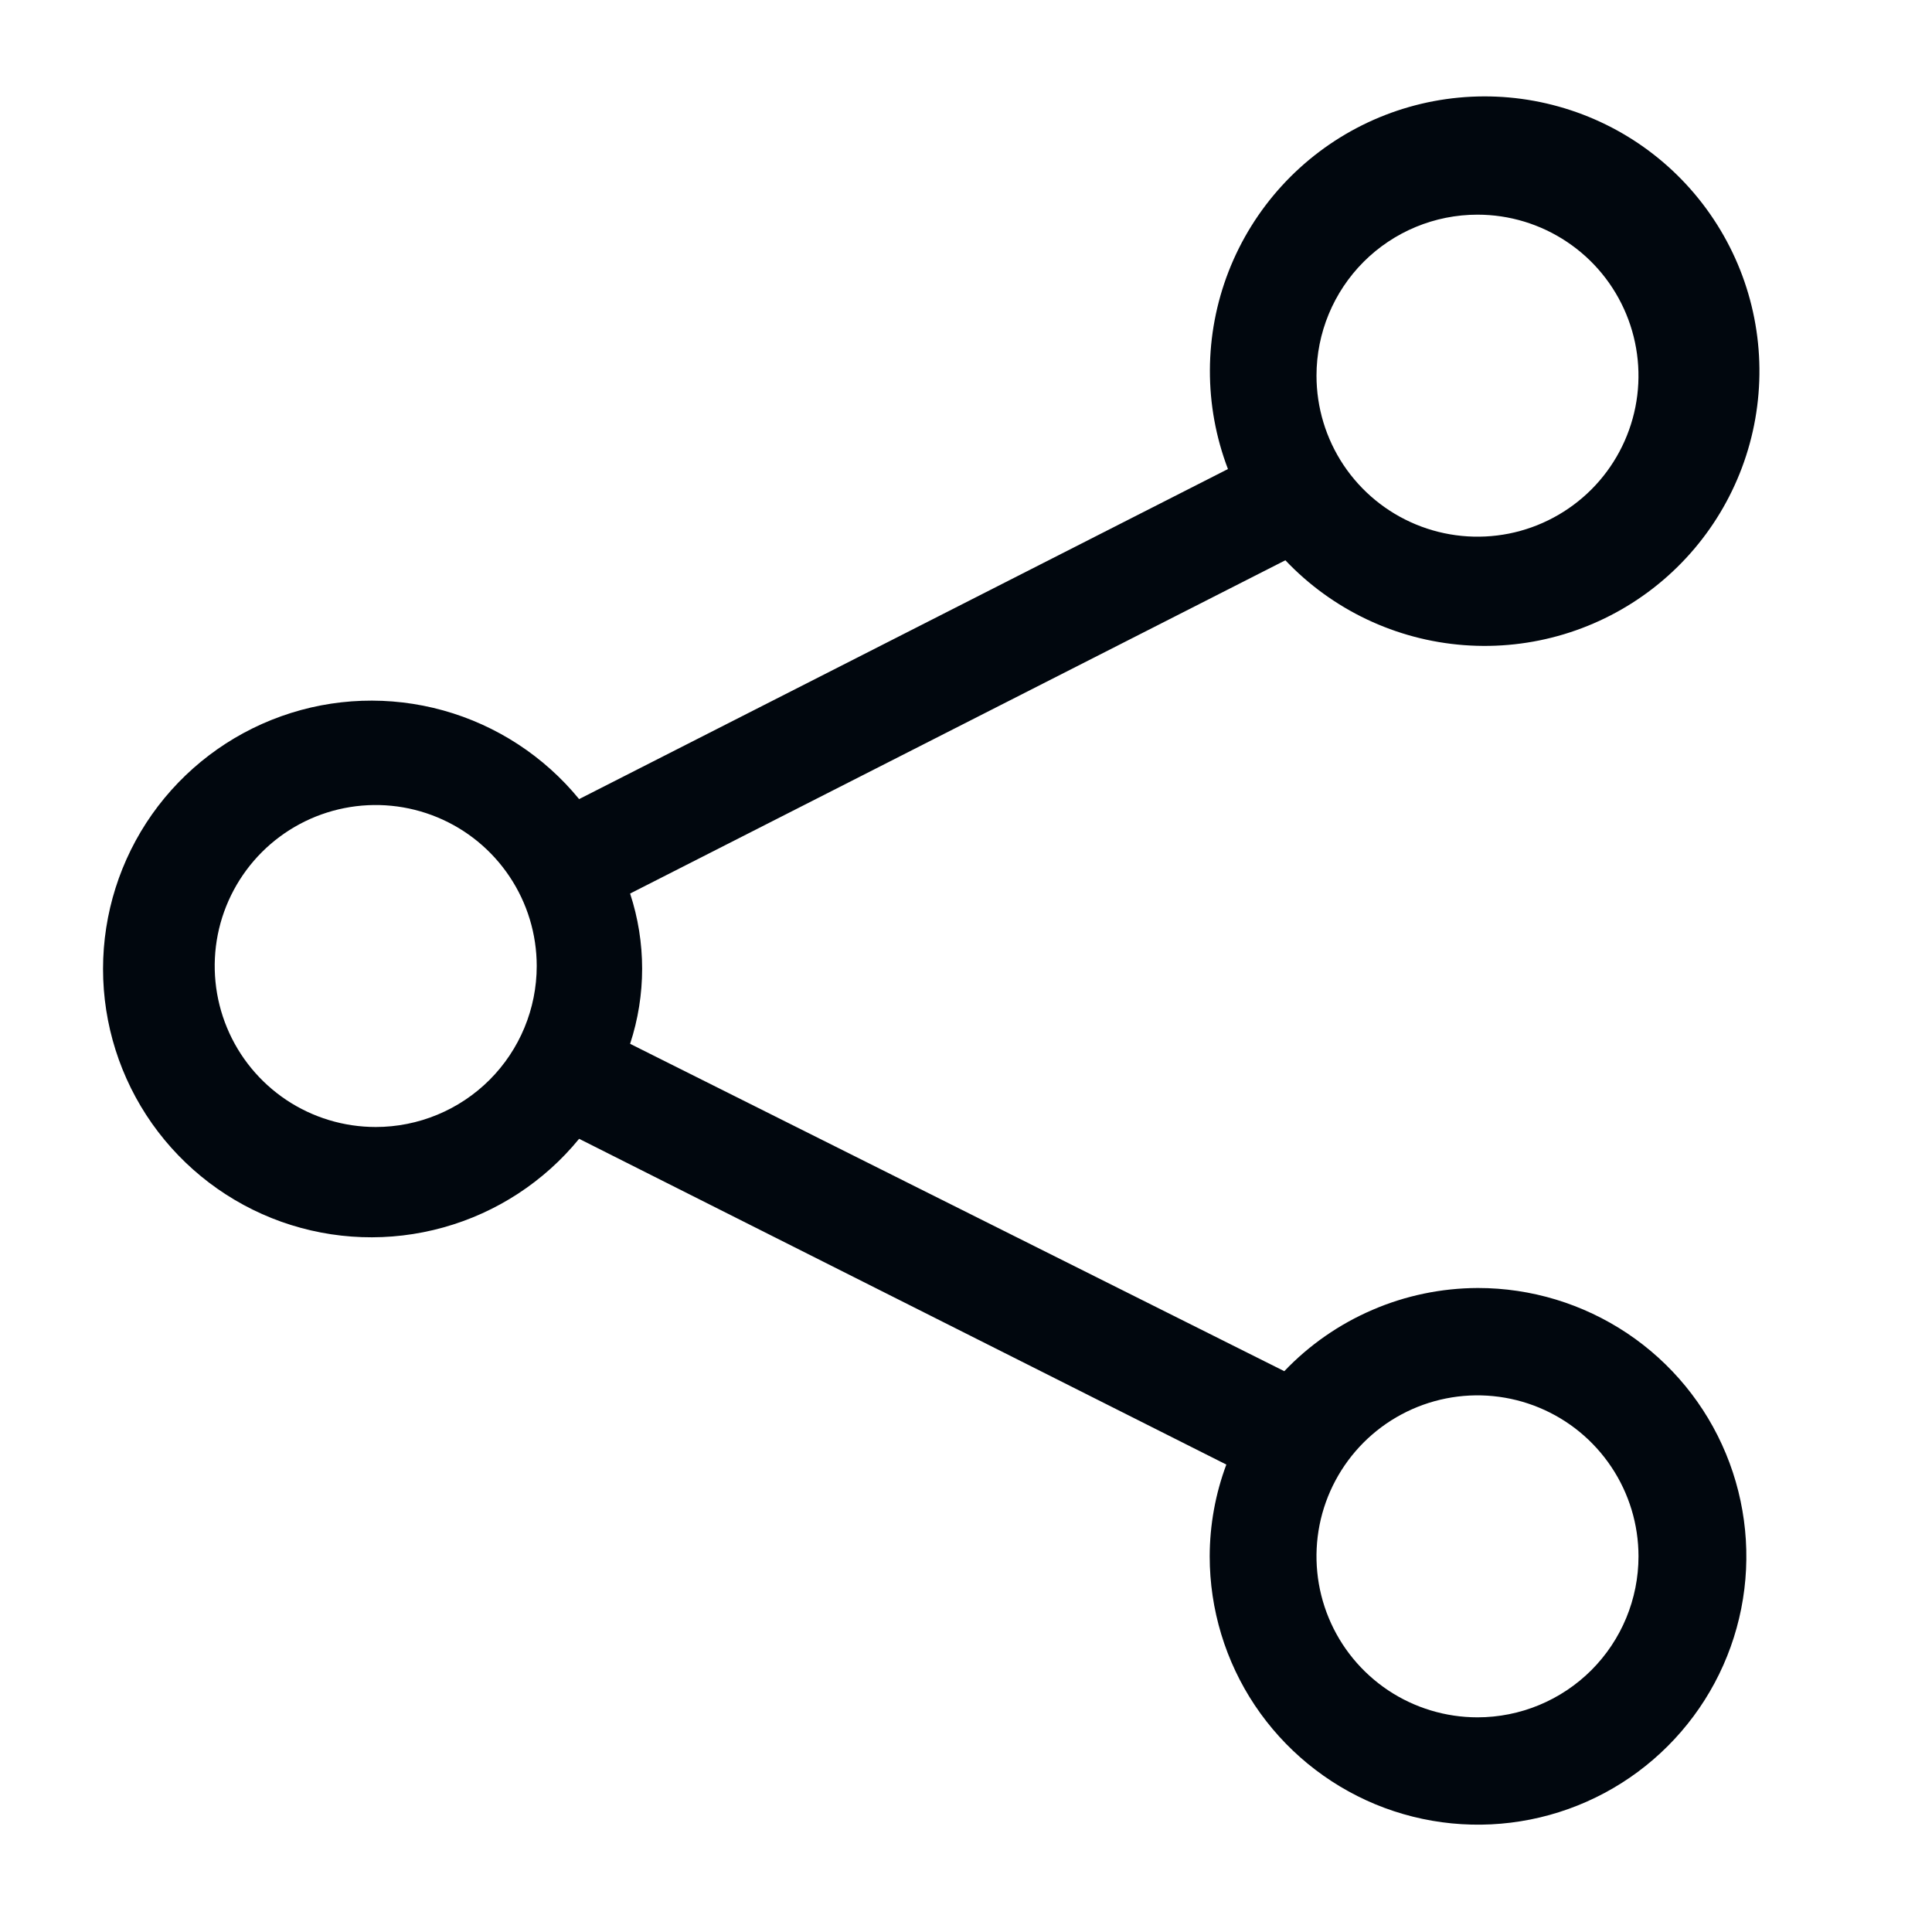 <svg width="36" height="36" viewBox="0 0 36 36" fill="none" xmlns="http://www.w3.org/2000/svg">
<path d="M27.531 24C26.857 24.003 26.191 24.141 25.573 24.408C24.954 24.674 24.395 25.063 23.931 25.55L11.741 19.45C12.04 18.541 12.04 17.559 11.741 16.65L23.951 10.44C24.825 11.362 26.011 11.925 27.278 12.021C28.545 12.117 29.802 11.739 30.806 10.959C31.809 10.18 32.487 9.055 32.707 7.804C32.927 6.552 32.675 5.264 31.998 4.189C31.321 3.113 30.269 2.328 29.045 1.986C27.822 1.643 26.514 1.768 25.378 2.335C24.241 2.903 23.356 3.872 22.894 5.056C22.433 6.24 22.428 7.553 22.881 8.74L10.791 14.89C10.138 14.092 9.254 13.515 8.26 13.238C7.266 12.962 6.211 12.999 5.24 13.346C4.268 13.693 3.428 14.331 2.833 15.174C2.239 16.017 1.92 17.024 1.92 18.055C1.92 19.087 2.239 20.093 2.833 20.936C3.428 21.779 4.268 22.418 5.24 22.765C6.211 23.111 7.266 23.149 8.26 22.872C9.254 22.596 10.138 22.019 10.791 21.22L22.851 27.29C22.647 27.837 22.542 28.416 22.541 29C22.541 29.989 22.834 30.956 23.383 31.778C23.933 32.6 24.714 33.241 25.627 33.62C26.541 33.998 27.546 34.097 28.516 33.904C29.486 33.711 30.377 33.235 31.076 32.536C31.776 31.837 32.252 30.946 32.445 29.976C32.638 29.006 32.538 28 32.16 27.087C31.782 26.173 31.141 25.392 30.319 24.843C29.496 24.294 28.53 24 27.541 24H27.531ZM27.531 4C28.124 4 28.704 4.176 29.197 4.506C29.691 4.835 30.075 5.304 30.302 5.852C30.529 6.4 30.589 7.004 30.473 7.586C30.357 8.167 30.072 8.702 29.652 9.122C29.232 9.541 28.698 9.827 28.116 9.943C27.534 10.058 26.931 9.999 26.383 9.772C25.834 9.545 25.366 9.16 25.036 8.667C24.707 8.174 24.531 7.594 24.531 7C24.531 6.205 24.847 5.442 25.409 4.879C25.972 4.316 26.735 4 27.531 4ZM7.001 21C6.407 21 5.827 20.824 5.334 20.495C4.841 20.165 4.456 19.697 4.229 19.148C4.002 18.6 3.943 17.997 4.058 17.415C4.174 16.833 4.46 16.299 4.879 15.879C5.299 15.459 5.833 15.174 6.415 15.058C6.997 14.942 7.601 15.002 8.149 15.229C8.697 15.456 9.165 15.84 9.495 16.334C9.825 16.827 10.001 17.407 10.001 18C10.001 18.796 9.685 19.559 9.122 20.122C8.559 20.684 7.796 21 7.001 21ZM27.531 32C26.937 32 26.357 31.824 25.864 31.495C25.371 31.165 24.986 30.697 24.759 30.148C24.532 29.6 24.473 28.997 24.588 28.415C24.704 27.833 24.99 27.299 25.409 26.879C25.829 26.459 26.363 26.174 26.945 26.058C27.527 25.942 28.131 26.002 28.679 26.229C29.227 26.456 29.695 26.84 30.025 27.334C30.355 27.827 30.531 28.407 30.531 29C30.531 29.796 30.215 30.559 29.652 31.122C29.089 31.684 28.326 32 27.531 32Z" fill="#01070E"/>
</svg>
